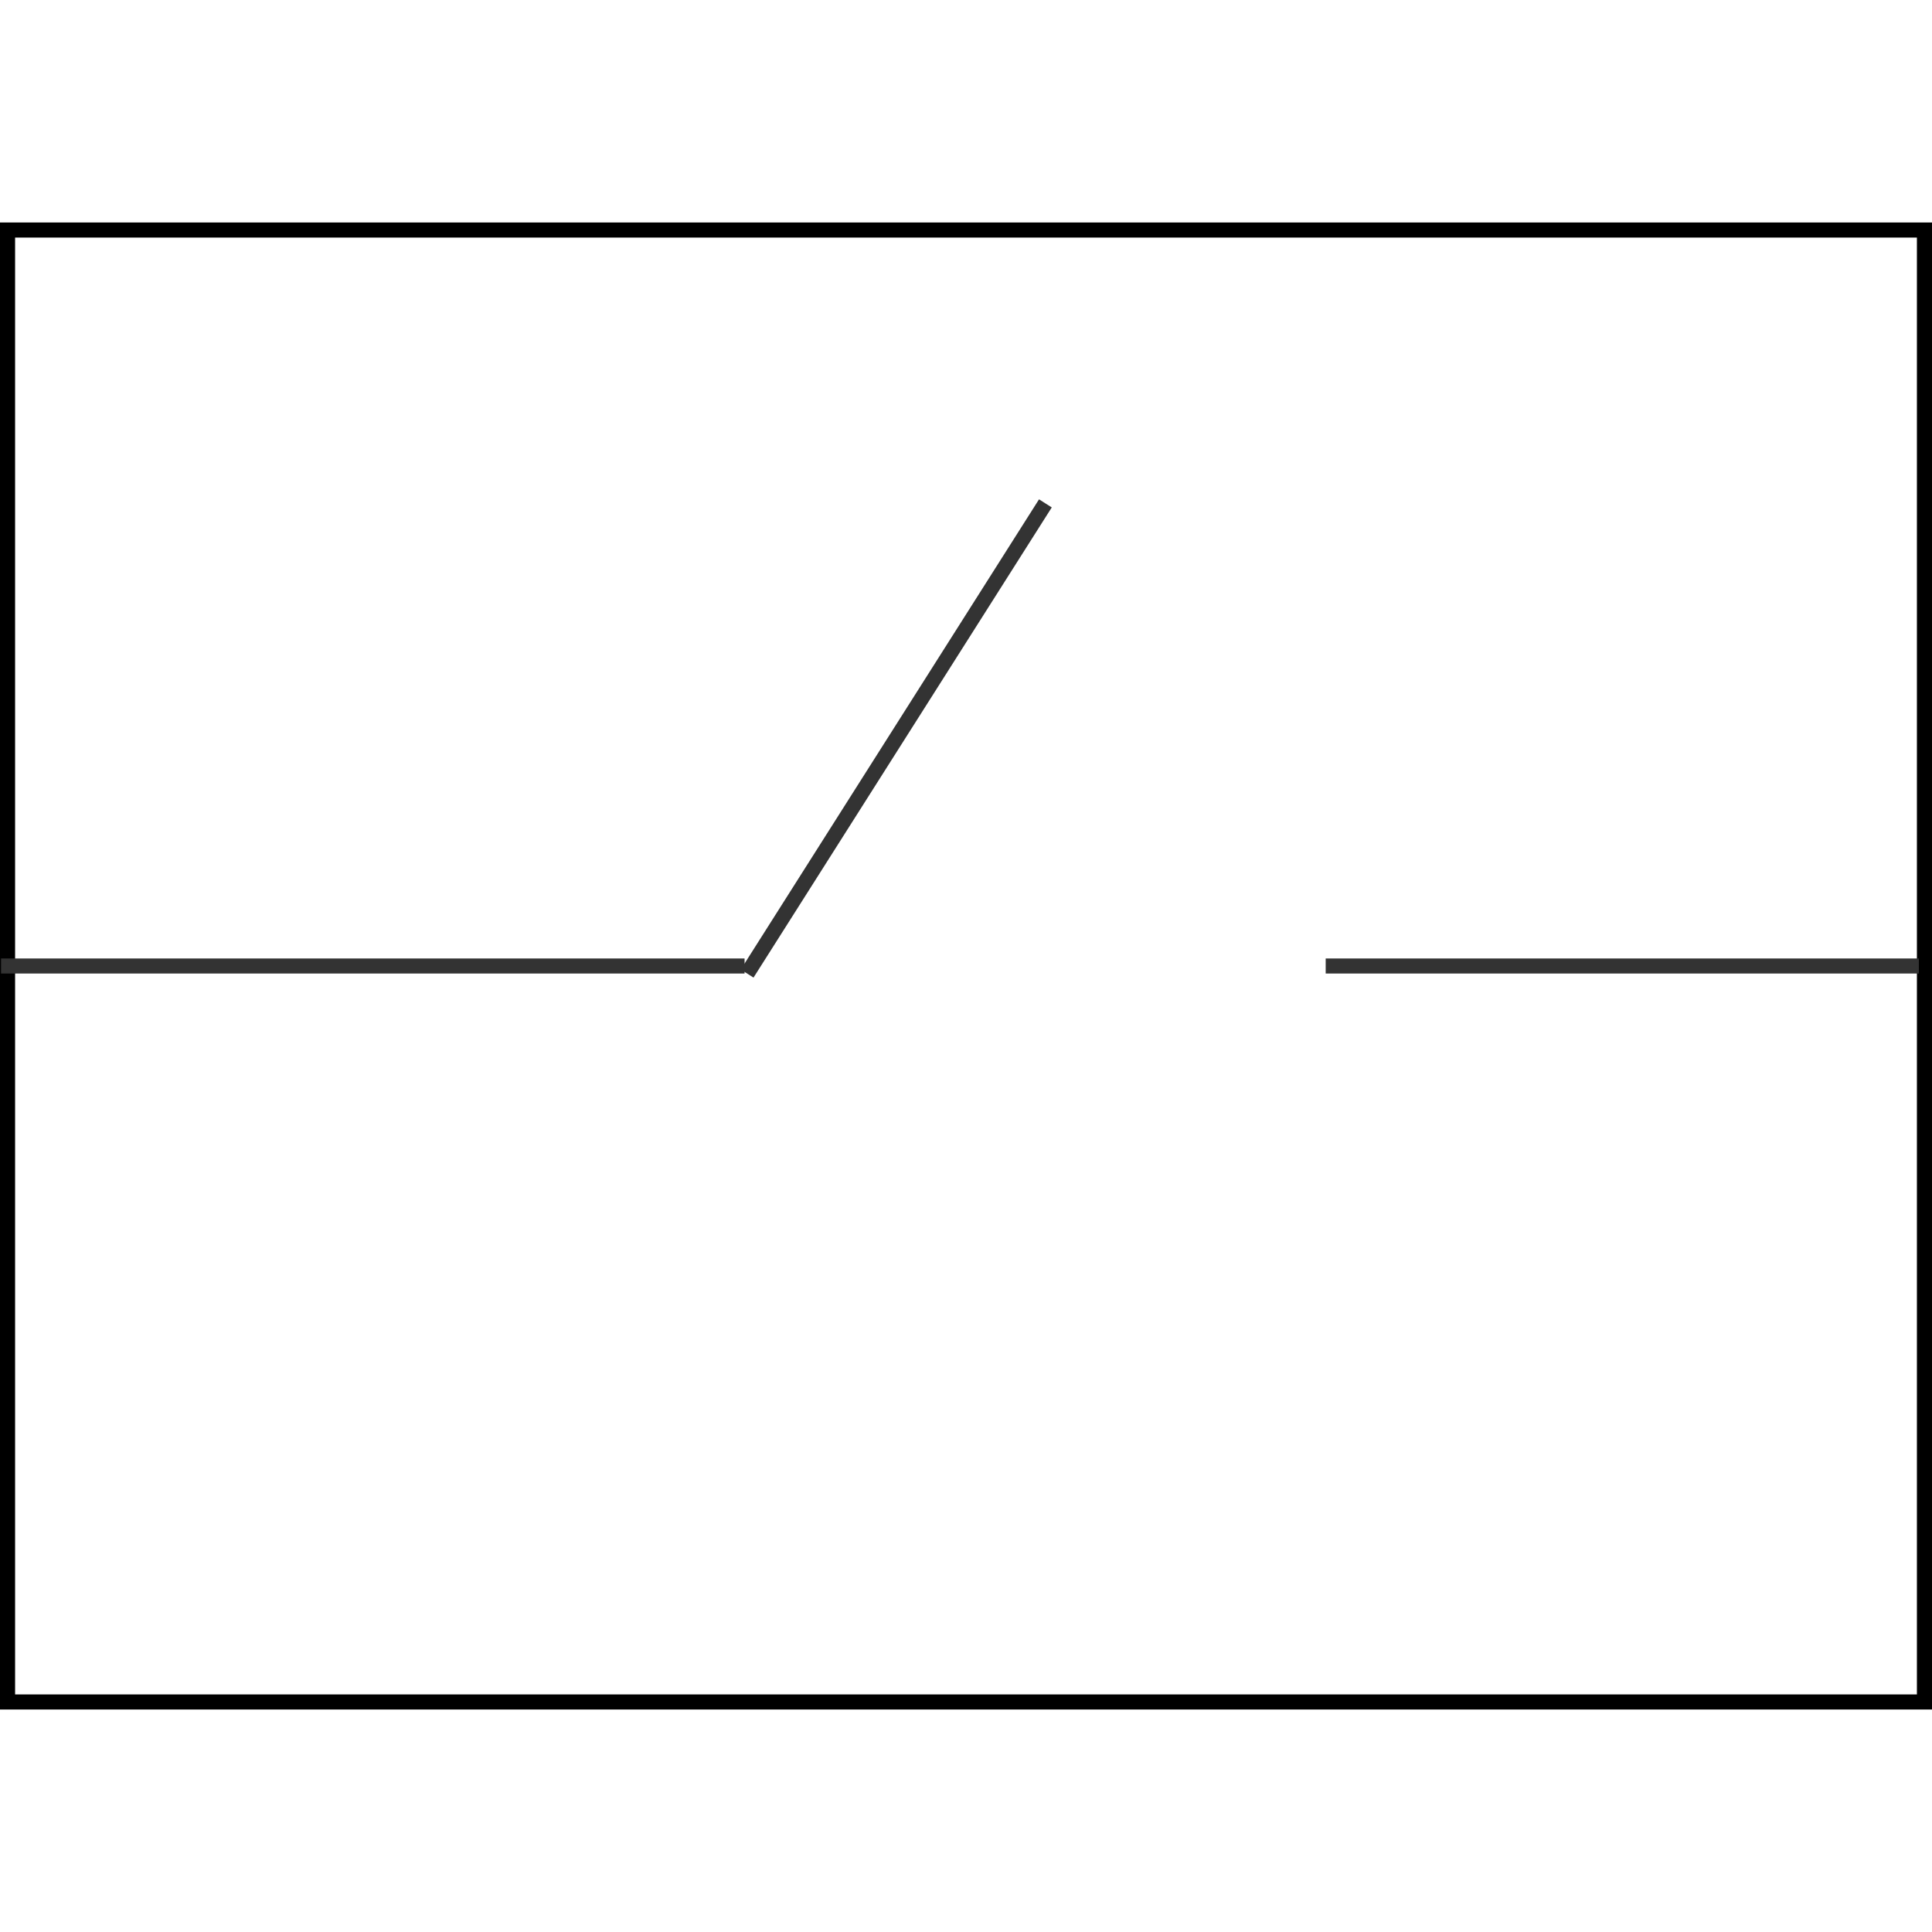 <svg id="图层_2" data-name="图层 2" xmlns="http://www.w3.org/2000/svg" viewBox="0 0 128 128"><defs><style>.cls-id23l2noibe1fjj{fill:#333;}.cls-od8hsi5m{fill:none;stroke:#333;stroke-linejoin:round;}.cls-erwo6dgt{opacity:0.16;}</style></defs><g id="运行水电厂"><path class="cls-9ibe1fjj" d="M127,15.74v96.52H1V15.74H127m1-1H0v98.52H128V14.74Z"/><line class="cls-od8hsi5m" x1="49.33" y1="64" x2="0.07" y2="64"/><line class="cls-od8hsi5m" x1="127.13" y1="64" x2="87.83" y2="64"/><line class="cls-od8hsi5m" x1="49.5" y1="64.5" x2="69.26" y2="33.35"/><g class="cls-erwo6dgt"></g></g></svg>
